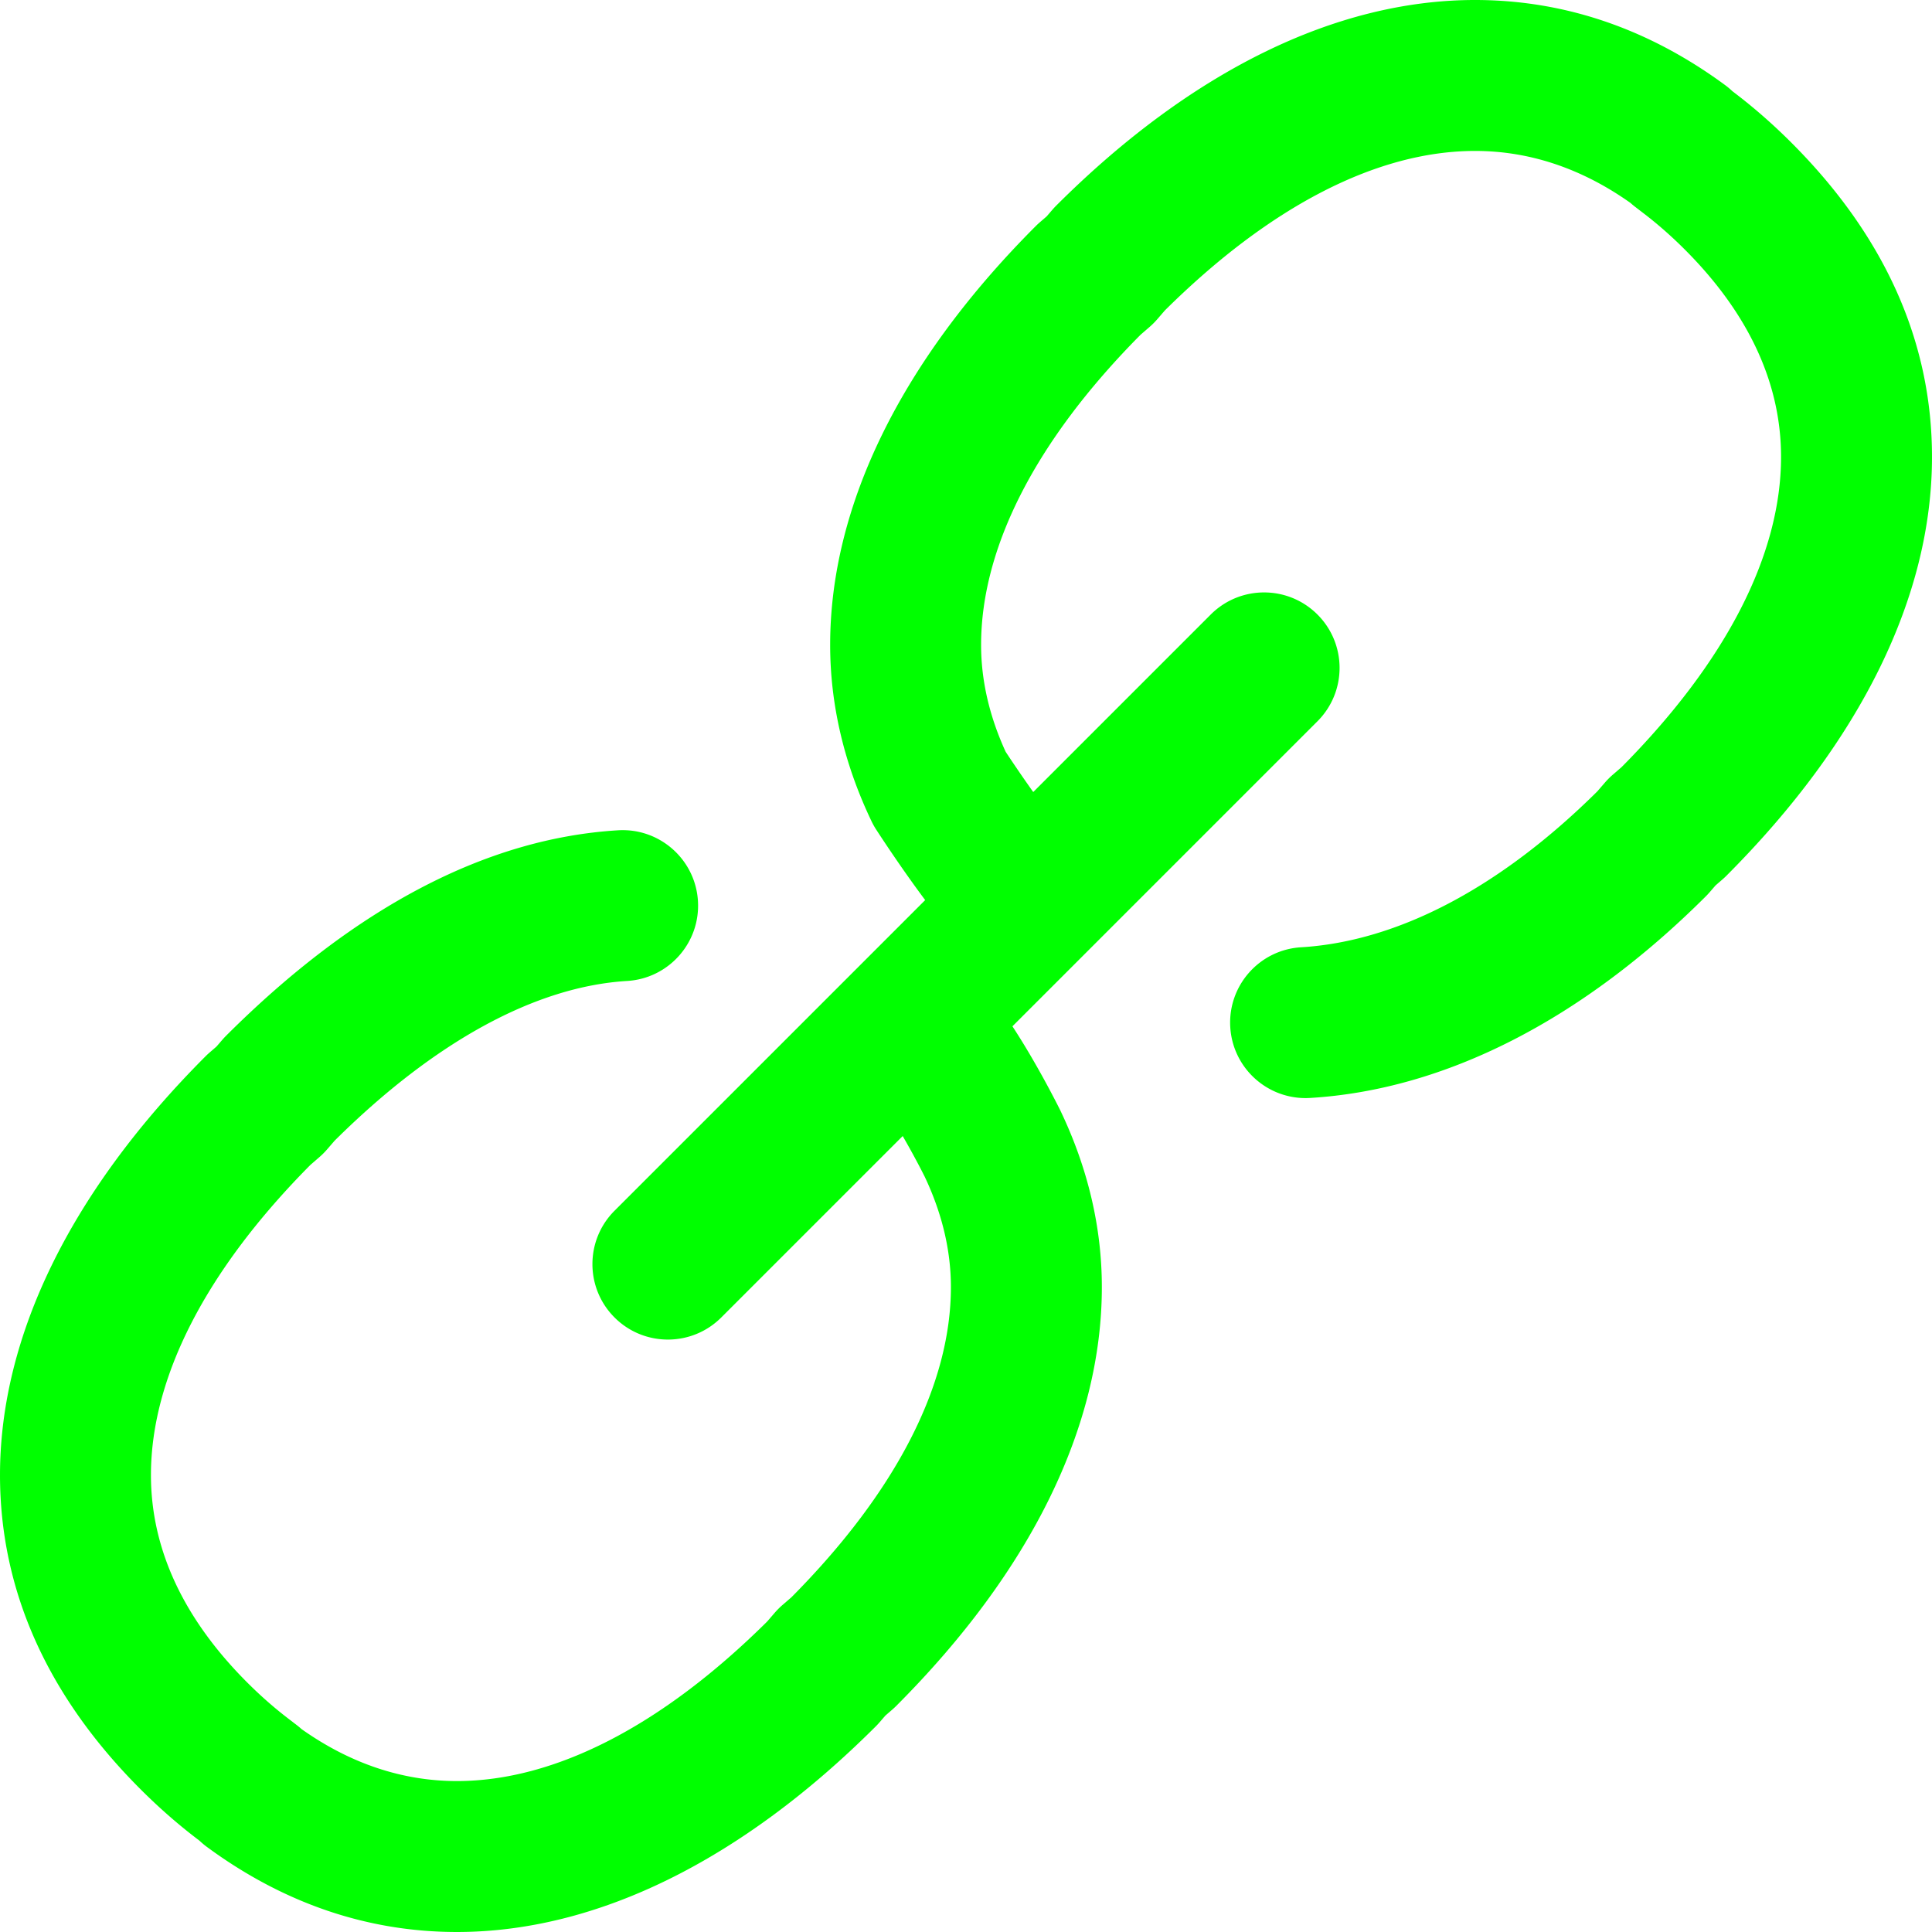 <?xml version="1.0" standalone="no"?><!DOCTYPE svg PUBLIC "-//W3C//DTD SVG 1.1//EN" "http://www.w3.org/Graphics/SVG/1.1/DTD/svg11.dtd"><svg class="icon" width="200px" height="200.00px" viewBox="0 0 1024 1024" version="1.1" xmlns="http://www.w3.org/2000/svg"><path fill="#00ff00" d="M949.356 75.496c-9.376-9.366-19.218-18.012-29.244-25.696l-1.908-1.464a39.95 39.95 0 0 0-3.876-3.248C873.694 15.17 829.114 0 781.824 0c-73.786 0-150.538 37.67-221.96 108.934a41.02 41.02 0 0 0-2.01 2.16l-3.134 3.626-3.638 3.146c-0.74 0.64-1.456 1.306-2.146 1.998C477.67 191.24 440 267.994 440 341.824c0 31.554 7.372 62.984 21.906 93.418a40.06 40.06 0 0 0 2.556 4.558c3.022 4.65 14.092 21.5 25.904 37.264l-164.652 164.652c-15.622 15.622-15.622 40.95 0 56.57C333.524 706.096 343.762 710 354 710s20.474-3.904 28.286-11.714l96.16-96.16c4.14 7.154 8.222 14.68 11.618 21.444 9.248 19.472 13.938 39.188 13.938 58.604 0 51.862-29.222 108.69-84.536 164.418l-4.708 4.07a40.356 40.356 0 0 0-4.104 4.104l-4.052 4.69C350.83 914.77 293.996 944 242.174 944c-28.836 0-56.524-9.264-82.346-27.542-0.82-0.746-1.674-1.458-2.556-2.134l-4.708-3.612c-7.276-5.576-14.472-11.908-21.392-18.818-33.954-33.906-51.17-70.938-51.17-110.064 0-51.868 29.23-108.704 84.542-164.43l4.708-4.076a39.952 39.952 0 0 0 4.072-4.074l4.064-4.696c52.866-52.44 106.448-81.7 155.02-84.626 22.05-1.33 38.85-20.284 37.52-42.336-1.33-22.05-20.298-38.864-42.336-37.52-69.65 4.2-139.542 40.828-207.728 108.864-0.69 0.692-1.356 1.406-1.994 2.144l-3.152 3.64-3.648 3.158c-0.732 0.634-1.444 1.296-2.128 1.982C37.672 631.236 0.002 707.99 0.002 781.828c0 61.136 25.114 117.214 74.642 166.674 9.376 9.366 19.218 18.012 29.244 25.696l1.908 1.464c1.218 1.16 2.514 2.246 3.876 3.248 40.634 29.918 85.214 45.088 132.504 45.088 73.786 0 150.538-37.67 221.96-108.934a41.02 41.02 0 0 0 2.01-2.16l3.134-3.626 3.638-3.146c0.74-0.64 1.456-1.306 2.146-1.998C546.33 832.758 584 756.004 584 682.174c0-31.55-7.372-62.98-21.906-93.414-0.104-0.216-0.208-0.434-0.316-0.648-2.716-5.434-12.94-25.458-25.168-44.15l161.676-161.676c15.622-15.622 15.622-40.95 0-56.57-15.622-15.62-40.95-15.622-56.57 0l-94.08 94.08a739.44 739.44 0 0 1-14.616-21.33c-8.64-18.832-13.02-37.876-13.02-56.642 0-51.862 29.222-108.69 84.536-164.418l4.708-4.07a40.356 40.356 0 0 0 4.104-4.104l4.052-4.69C673.168 109.228 730.002 80 781.824 80c28.836 0 56.524 9.264 82.346 27.542 0.82 0.746 1.674 1.458 2.556 2.134l4.708 3.612c7.276 5.576 14.472 11.908 21.392 18.818 33.954 33.906 51.17 70.938 51.17 110.064 0 51.87-29.224 108.702-84.542 164.432l-4.708 4.074a39.952 39.952 0 0 0-4.072 4.074l-4.06 4.694c-51.42 50.972-105.69 79.538-157.024 82.632-22.05 1.33-38.85 20.284-37.52 42.336 1.282 21.232 18.898 37.594 39.89 37.594 0.808 0 1.626-0.026 2.446-0.074 71.456-4.308 143.976-41.264 209.728-106.868 0.69-0.692 1.356-1.406 1.994-2.144l3.152-3.642 3.648-3.156c0.732-0.634 1.444-1.296 2.128-1.982 71.27-71.376 108.94-148.13 108.94-221.968 0.002-61.138-25.112-117.216-74.64-166.676z" /></svg>